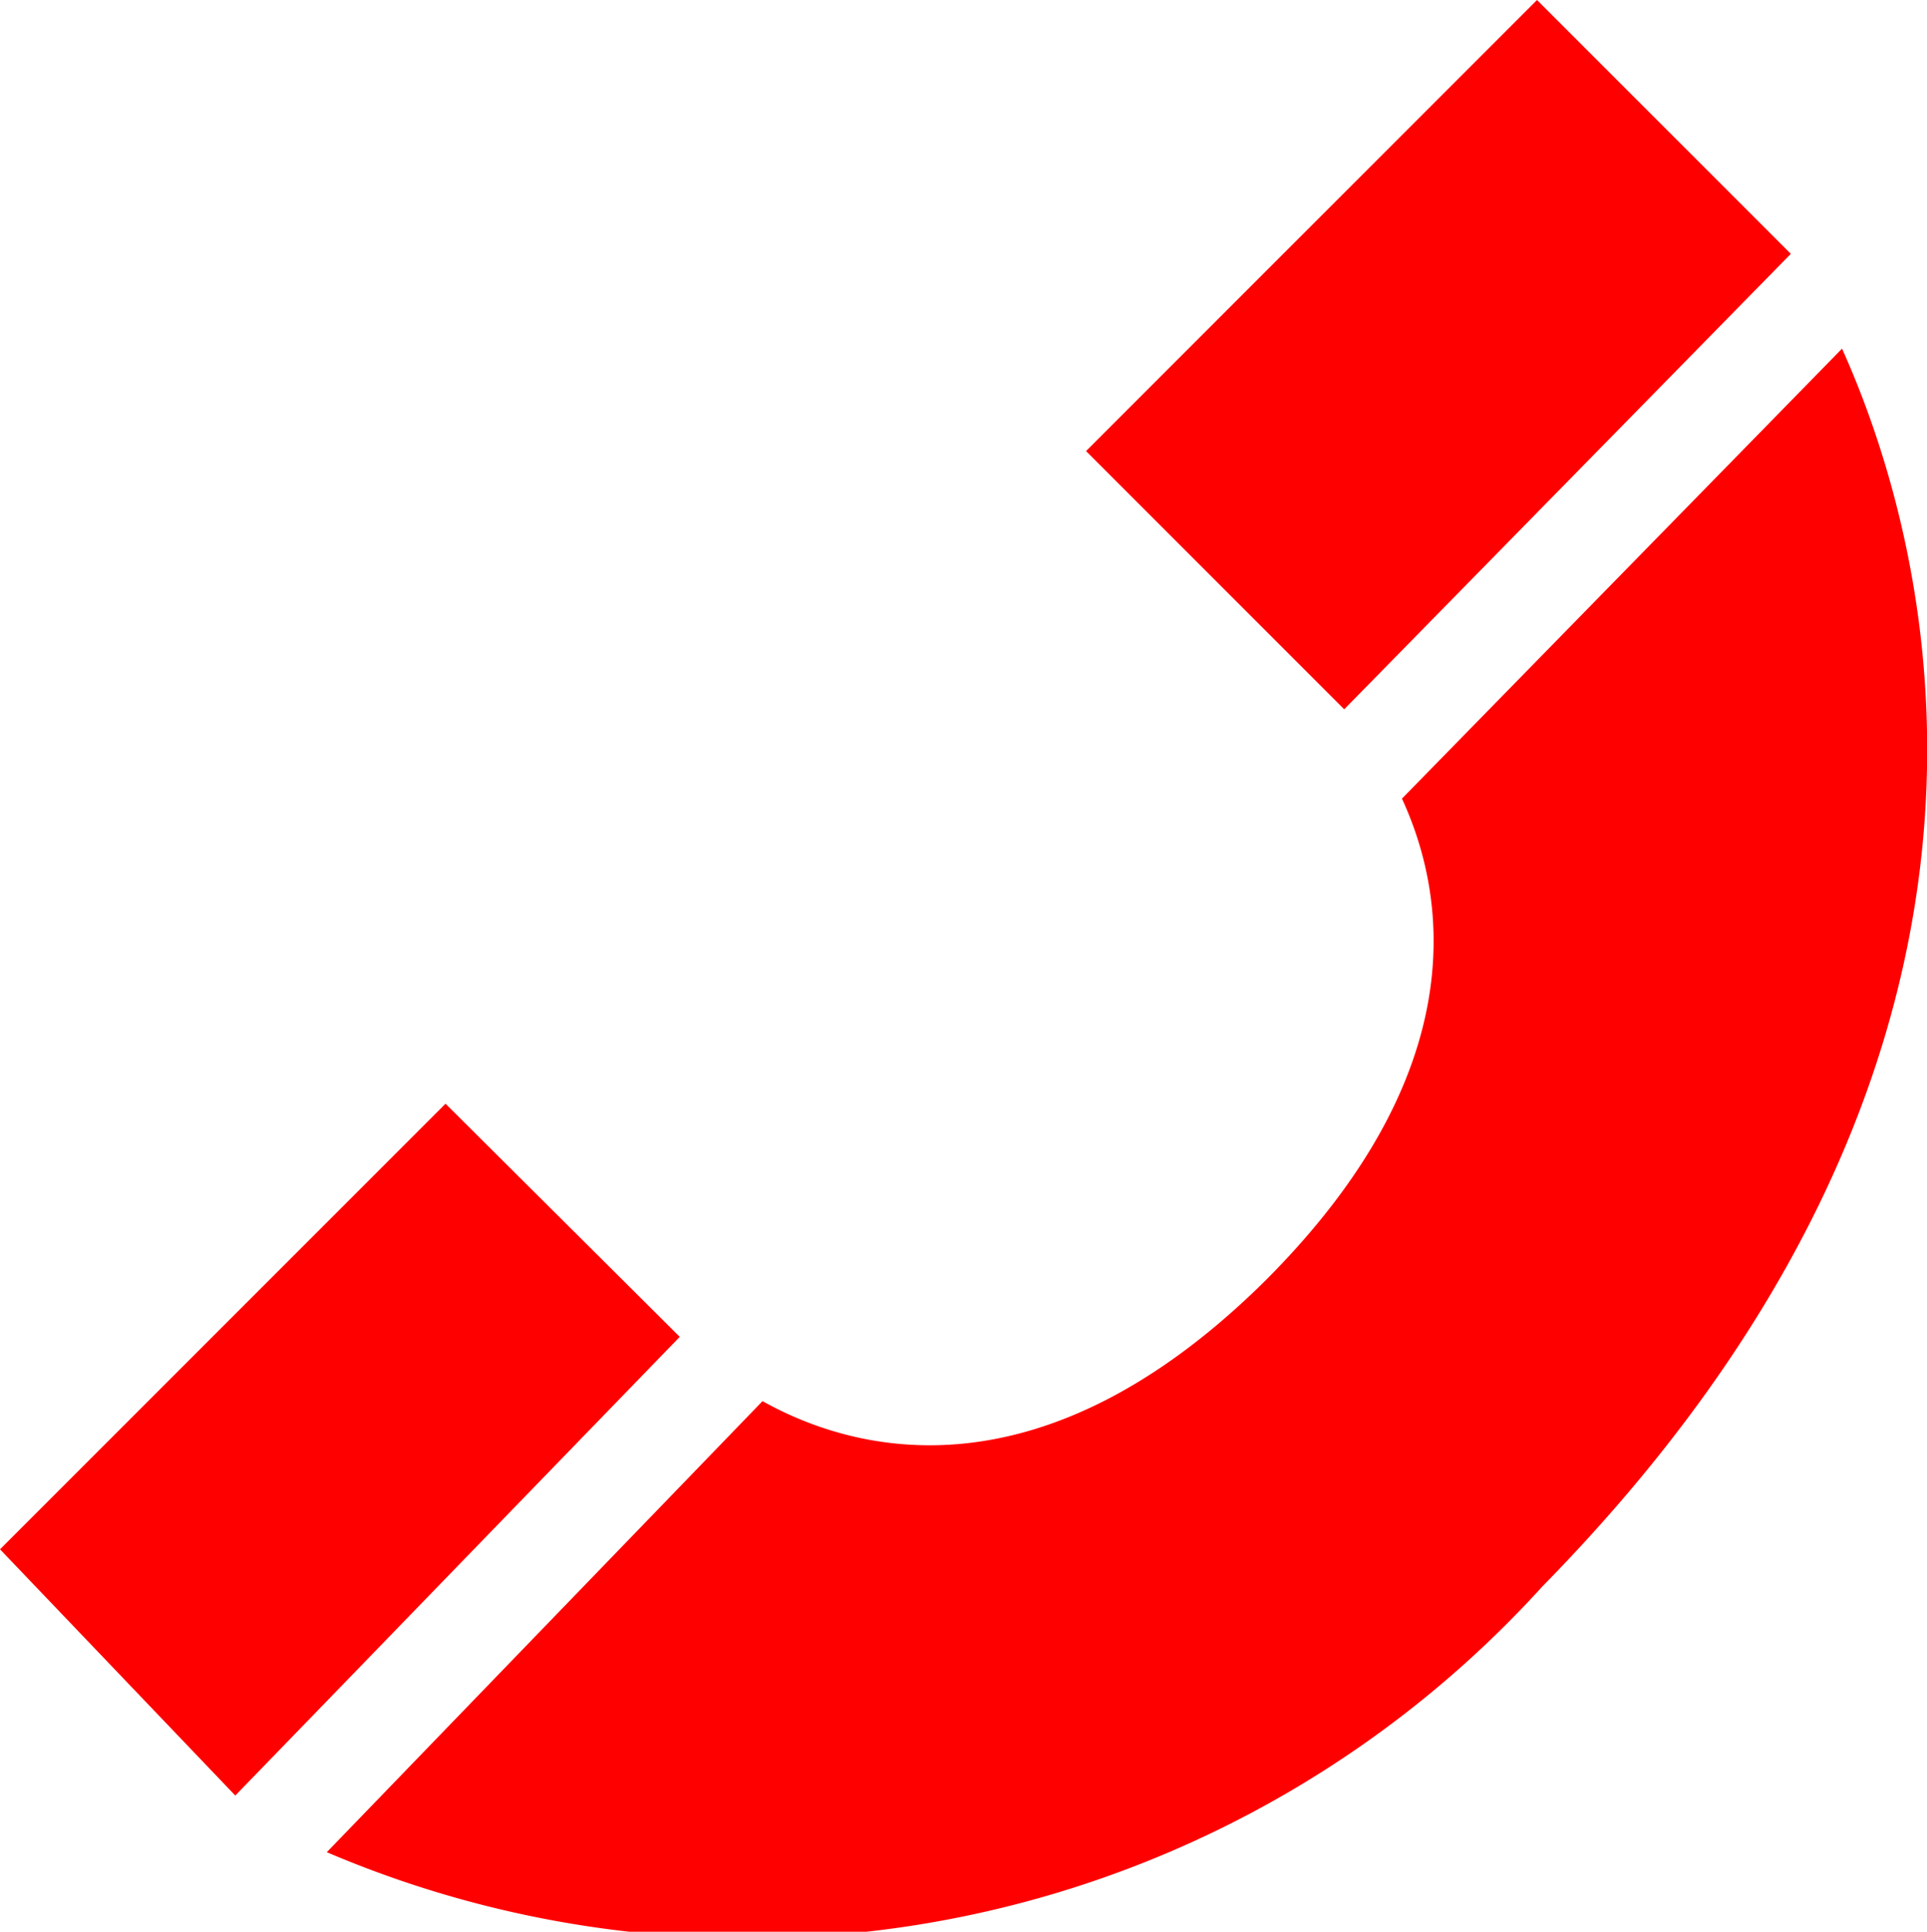 <svg xmlns="http://www.w3.org/2000/svg" viewBox="0 0 17.69 17.73"><defs><style>.cls-1{fill:red;}</style></defs><g id="Layer_2" data-name="Layer 2"><g id="Page_2" data-name="Page 2"><polygon class="cls-1" points="16.44 2.33 14.11 0 9.97 4.14 12.34 6.51 16.44 2.33"/><polygon class="cls-1" points="6.24 12.27 4.09 10.13 0 14.22 2.16 16.48 6.24 12.27"/><path class="cls-1" d="M12.87,7.33c.42.91.65,2.51-1.24,4.41C9.56,13.8,7.84,13.33,7,12.86L3,17a9.85,9.85,0,0,0,11.16-2.44C19,9.63,17.72,5,16.91,3.2Z"/></g></g></svg>